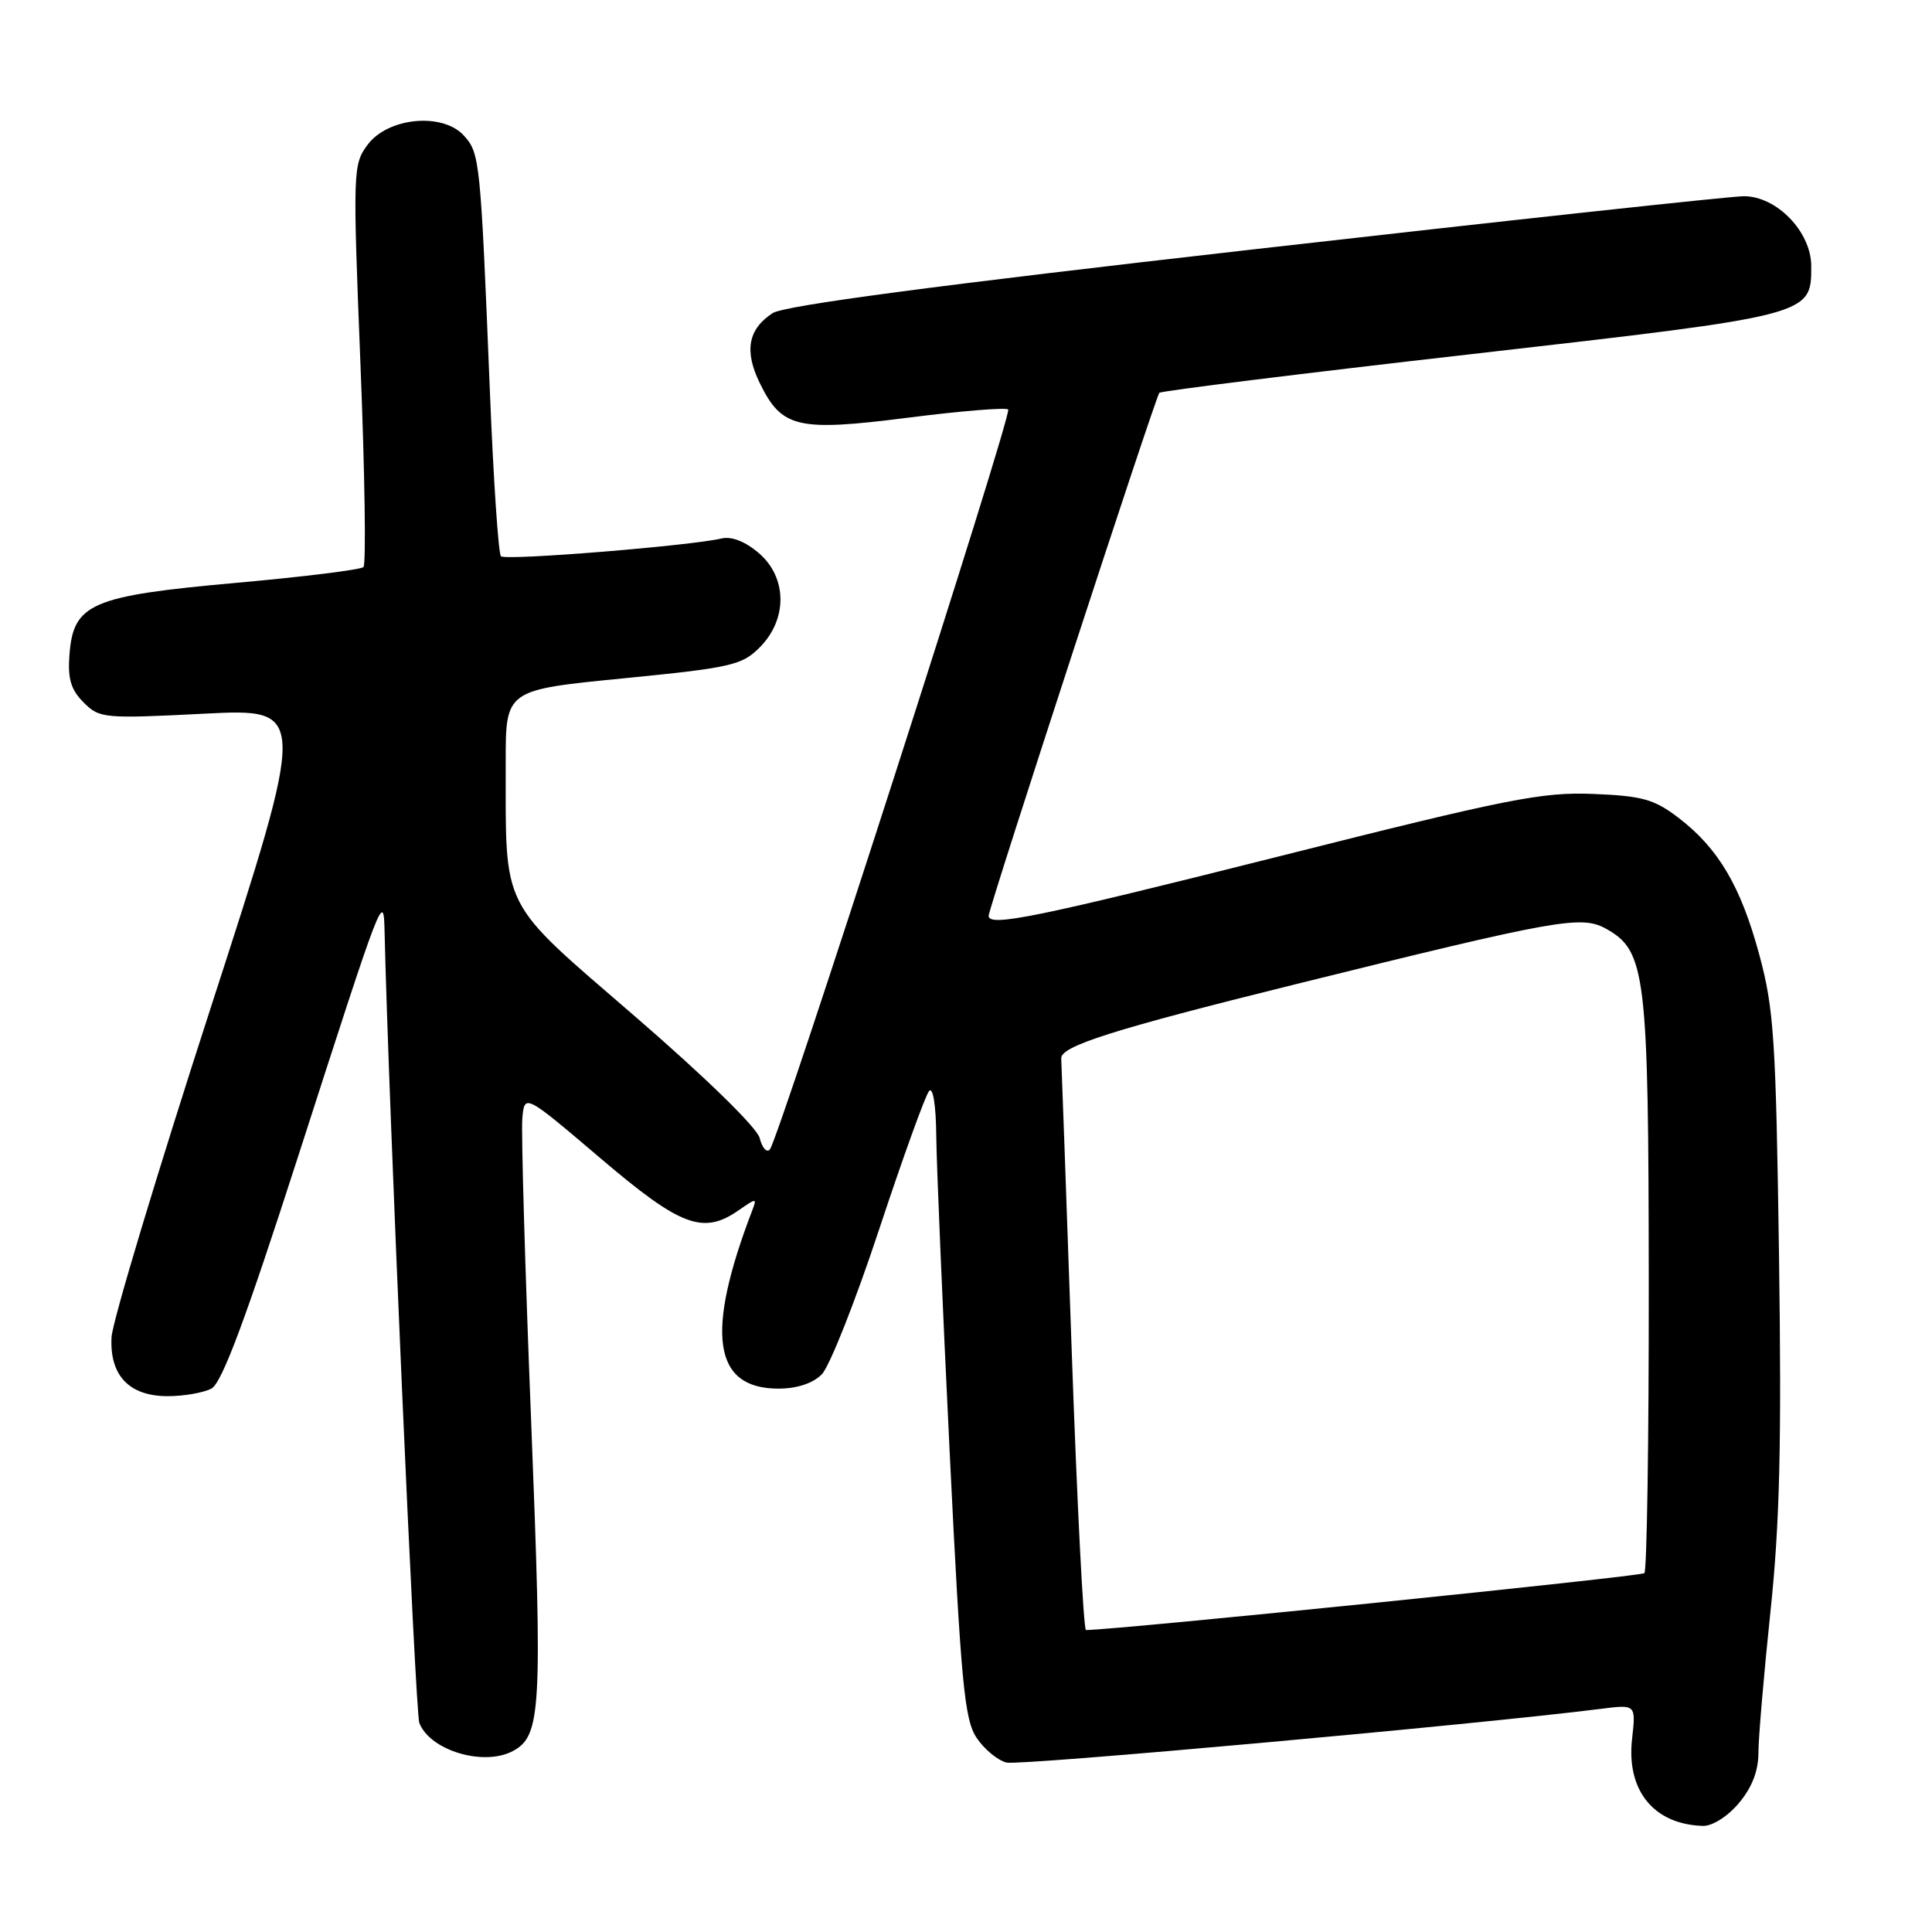 <?xml version="1.0" encoding="UTF-8" standalone="no"?>
<!DOCTYPE svg PUBLIC "-//W3C//DTD SVG 1.1//EN" "http://www.w3.org/Graphics/SVG/1.1/DTD/svg11.dtd" >
<svg xmlns="http://www.w3.org/2000/svg" xmlns:xlink="http://www.w3.org/1999/xlink" version="1.1" viewBox="0 0 256 256">
 <g >
 <path fill="currentColor"
d=" M 230.41 238.92 C 232.14 236.87 233.00 234.66 233.00 232.26 C 233.00 230.29 233.72 221.89 234.59 213.59 C 235.83 201.87 236.08 191.36 235.73 166.50 C 235.32 137.73 235.06 133.69 233.12 126.52 C 230.66 117.42 227.69 112.39 222.37 108.33 C 219.17 105.90 217.60 105.46 211.08 105.20 C 204.32 104.93 199.82 105.82 169.57 113.45 C 137.44 121.54 131.00 122.87 131.00 121.35 C 131.00 120.32 153.12 52.55 153.62 52.05 C 153.87 51.80 172.53 49.48 195.09 46.91 C 240.16 41.76 240.00 41.80 240.00 35.27 C 240.00 30.73 235.44 26.00 231.07 26.00 C 229.37 26.00 200.22 29.16 166.29 33.02 C 124.09 37.81 103.90 40.49 102.38 41.49 C 99.12 43.62 98.59 46.50 100.68 50.77 C 103.59 56.73 105.66 57.21 120.37 55.34 C 127.35 54.45 133.30 53.97 133.59 54.26 C 134.17 54.84 103.20 151.01 102.00 152.32 C 101.59 152.78 100.99 152.09 100.66 150.80 C 100.32 149.42 93.55 142.82 84.18 134.71 C 66.06 119.05 67.03 120.96 67.01 100.96 C 67.00 91.42 67.00 91.42 82.55 89.89 C 96.84 88.48 98.30 88.15 100.64 85.81 C 104.37 82.09 104.33 76.54 100.56 73.30 C 98.76 71.75 96.94 71.04 95.61 71.35 C 91.45 72.33 66.97 74.31 66.38 73.71 C 66.04 73.38 65.38 63.52 64.91 51.80 C 63.67 21.13 63.58 20.30 61.47 17.97 C 58.66 14.87 51.41 15.55 48.71 19.18 C 46.77 21.78 46.74 22.59 47.76 48.18 C 48.34 62.66 48.52 74.79 48.16 75.14 C 47.80 75.49 40.16 76.44 31.19 77.24 C 12.05 78.96 9.70 79.97 9.20 86.80 C 8.96 89.94 9.40 91.40 11.08 93.08 C 13.19 95.19 13.74 95.24 27.02 94.57 C 40.77 93.87 40.77 93.87 27.87 133.69 C 20.78 155.58 14.88 175.16 14.78 177.19 C 14.51 182.26 17.12 185.00 22.22 185.00 C 24.37 185.00 26.98 184.54 28.02 183.99 C 29.40 183.25 32.52 174.90 39.50 153.24 C 50.81 118.15 50.83 118.09 50.96 123.50 C 51.47 145.77 55.03 226.91 55.56 228.29 C 56.96 231.95 64.09 234.09 67.96 232.02 C 71.71 230.02 71.89 226.61 70.38 188.33 C 69.57 168.08 69.05 150.02 69.21 148.21 C 69.50 144.92 69.50 144.92 79.50 153.42 C 90.24 162.57 93.18 163.66 97.95 160.32 C 100.21 158.74 100.31 158.74 99.69 160.35 C 93.42 176.70 94.49 184.00 103.15 184.00 C 105.58 184.00 107.69 183.31 108.88 182.12 C 109.91 181.09 113.34 172.43 116.50 162.87 C 119.66 153.32 122.64 145.07 123.12 144.55 C 123.63 144.00 124.03 146.52 124.06 150.55 C 124.10 154.37 124.90 173.25 125.84 192.50 C 127.34 223.07 127.79 227.85 129.40 230.26 C 130.41 231.78 132.20 233.26 133.37 233.55 C 135.12 233.98 195.76 228.50 212.14 226.43 C 216.77 225.84 216.77 225.84 216.26 230.40 C 215.48 237.26 219.14 241.75 225.66 241.94 C 226.90 241.97 228.93 240.69 230.41 238.92 Z  M 141.99 178.51 C 141.27 157.88 140.65 140.67 140.62 140.26 C 140.49 138.63 147.46 136.42 171.49 130.46 C 206.57 121.77 209.55 121.24 212.84 123.08 C 218.09 126.02 218.44 129.00 218.47 170.17 C 218.49 190.88 218.22 208.11 217.89 208.45 C 217.44 208.89 148.53 215.92 143.90 215.99 C 143.57 216.00 142.71 199.13 141.99 178.51 Z "/>
</g>
</svg>